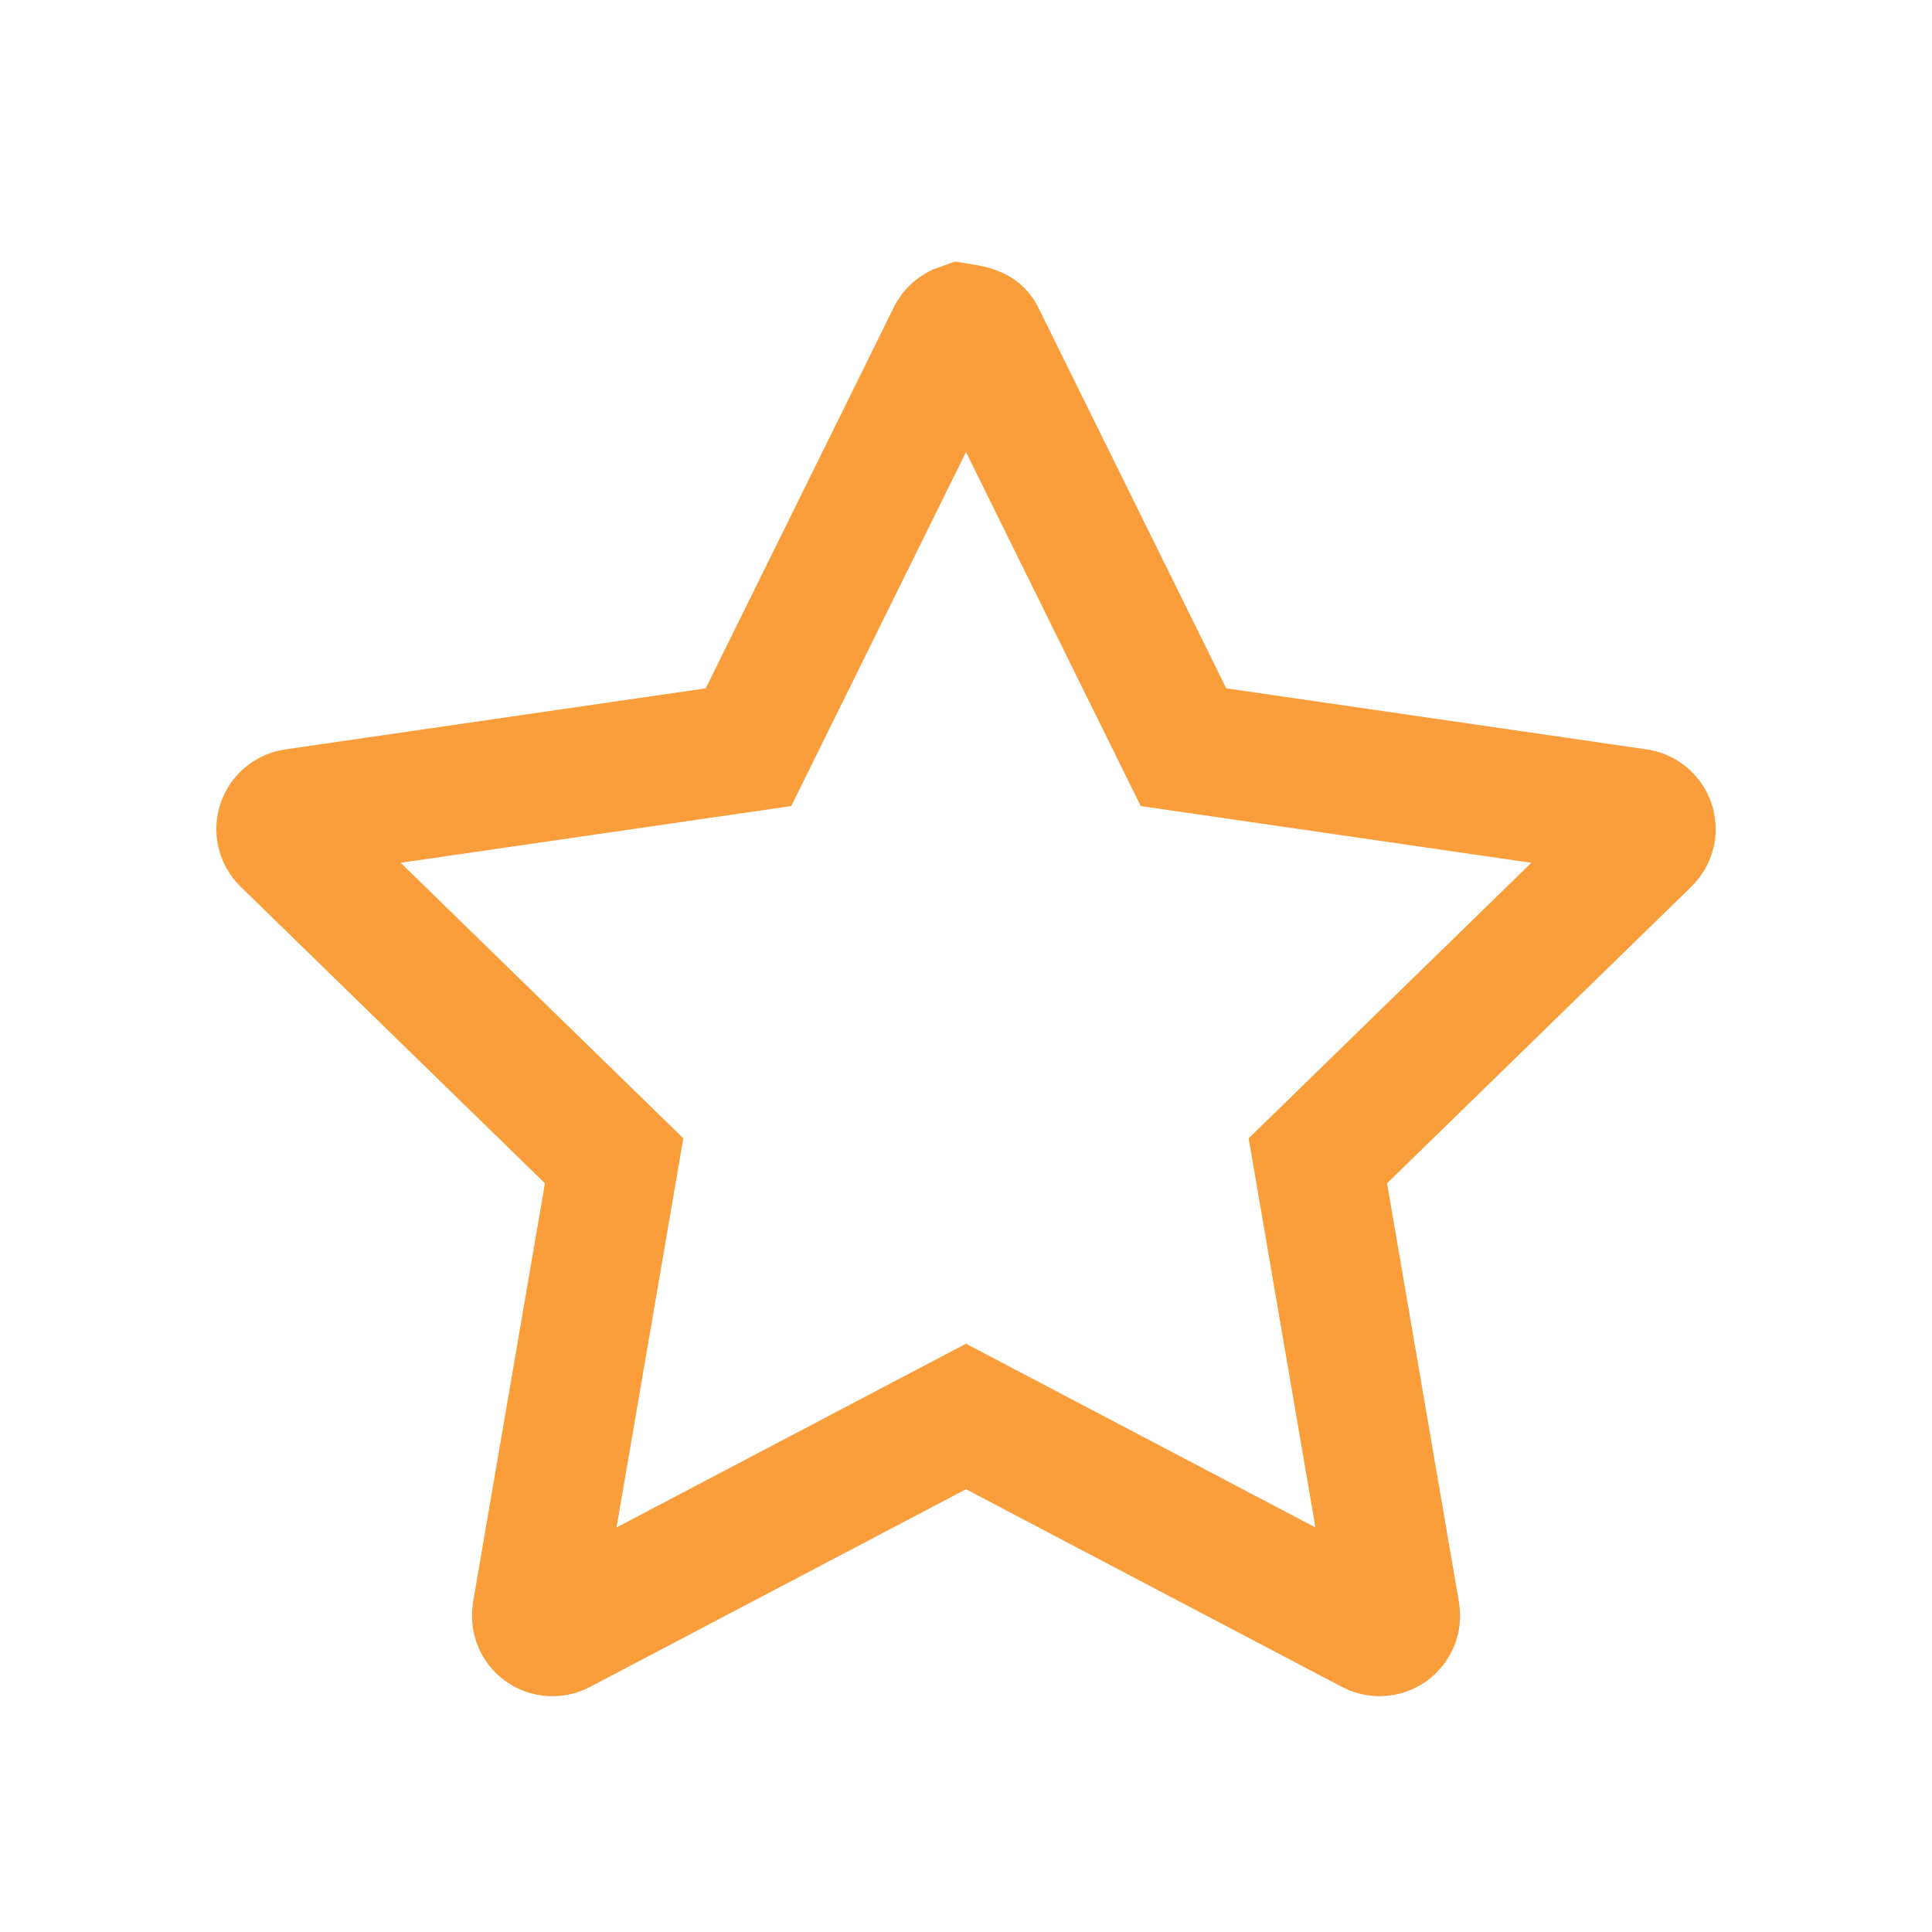 <?xml version="1.0" encoding="UTF-8"?>
<svg width="24px" height="24px" viewBox="0 0 24 24" version="1.1" xmlns="http://www.w3.org/2000/svg" xmlns:xlink="http://www.w3.org/1999/xlink">
    <title>icons_filled_star_web</title>
    <g id="icons_filled_star_web" stroke="none" stroke-width="1" fill="none" fill-rule="evenodd">
        <path d="M11.936,4.07 C12.128,4.1 12.16,4.132 12.179,4.171 L12.179,4.171 L14.702,9.282 L20.341,10.101 C20.396,10.109 20.442,10.138 20.473,10.179 C20.504,10.22 20.519,10.273 20.511,10.328 C20.504,10.371 20.484,10.412 20.452,10.442 L20.452,10.442 L16.371,14.42 L17.335,20.037 C17.344,20.092 17.33,20.145 17.301,20.187 C17.271,20.228 17.226,20.259 17.171,20.268 C17.128,20.276 17.083,20.269 17.044,20.248 L17.044,20.248 L12,17.596 L6.956,20.248 C6.907,20.274 6.852,20.277 6.803,20.262 C6.754,20.247 6.711,20.213 6.685,20.164 C6.665,20.125 6.658,20.081 6.665,20.037 L6.665,20.037 L7.629,14.42 L3.548,10.442 C3.508,10.404 3.488,10.353 3.487,10.302 C3.487,10.25 3.506,10.199 3.544,10.159 C3.575,10.128 3.615,10.107 3.659,10.101 L3.659,10.101 L9.298,9.282 L11.821,4.171 C11.845,4.122 11.887,4.087 11.936,4.07 Z" id="Path" stroke="#FA9D3B" stroke-width="1.6"></path>
    </g>
</svg>